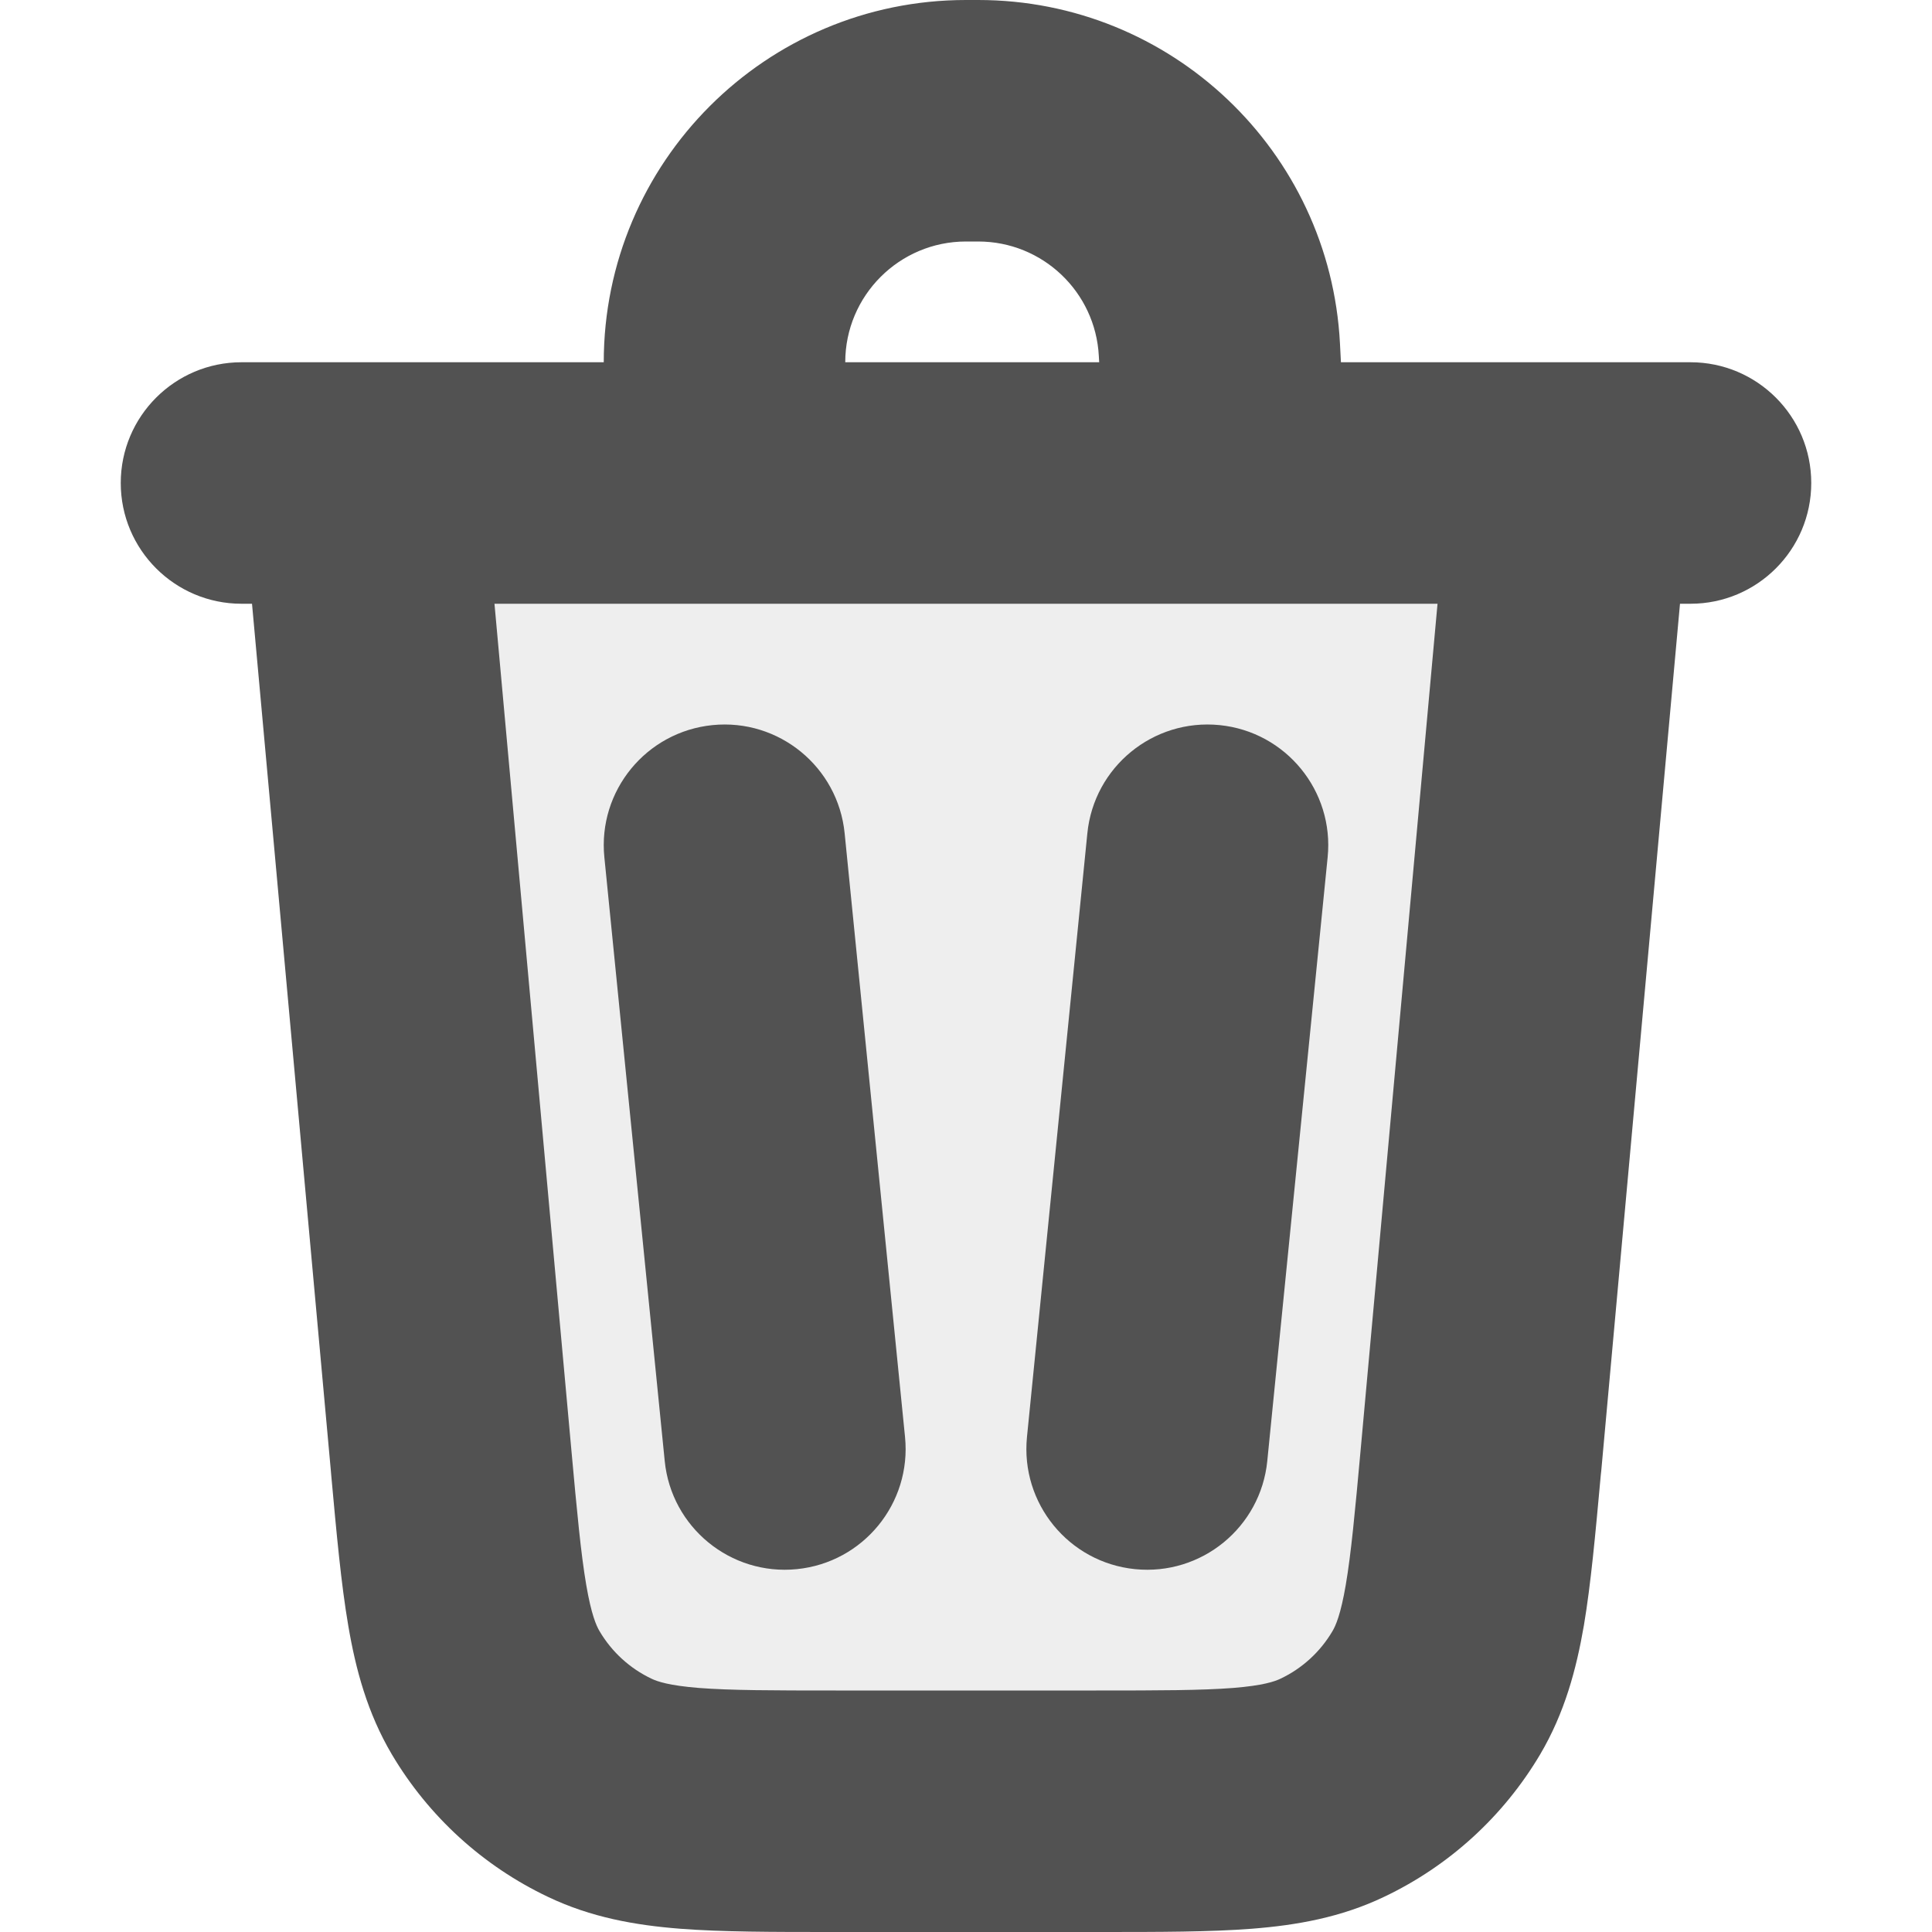<svg width="16" height="16" viewBox="0 0 16 16" fill="none" xmlns="http://www.w3.org/2000/svg">
<g clip-path="url(#clip0_10_1473)">
<path opacity="0.1" d="M2.317 7.49C2.207 6.279 2.152 5.674 2.354 5.207C2.531 4.796 2.841 4.457 3.234 4.243C3.681 4 4.289 4 5.504 4H10.496C11.711 4 12.319 4 12.766 4.243C13.159 4.457 13.469 4.796 13.646 5.207C13.848 5.674 13.793 6.279 13.683 7.49L13.265 12.09C13.171 13.117 13.124 13.631 12.894 14.019C12.692 14.361 12.392 14.635 12.033 14.806C11.625 15 11.109 15 10.078 15H5.922C4.891 15 4.375 15 3.967 14.806C3.608 14.635 3.308 14.361 3.106 14.019C2.876 13.631 2.829 13.117 2.735 12.09L2.317 7.49Z" fill="#525252"/>
<path fill-rule="evenodd" clip-rule="evenodd" d="M7 3C7 2.448 7.448 2 8 2H8.101C8.634 2 9.072 2.417 9.1 2.948L9.103 3H7ZM5 3C5 1.343 6.343 0 8 0H8.101C9.698 0 11.014 1.25 11.097 2.844L11.105 3H13H14C14.552 3 15 3.448 15 4C15 4.552 14.552 5 14 5H13.913L13.261 12.18L13.257 12.216C13.213 12.699 13.175 13.118 13.117 13.462C13.054 13.827 12.957 14.187 12.755 14.529C12.451 15.042 12.001 15.453 11.462 15.709C11.104 15.88 10.737 15.944 10.367 15.973C10.019 16 9.599 16 9.114 16H9.114H9.114H9.114H9.078H6.922H6.886H6.886H6.886H6.886C6.401 16 5.981 16 5.633 15.973C5.263 15.944 4.896 15.88 4.538 15.709C3.999 15.453 3.549 15.042 3.245 14.529C3.043 14.187 2.946 13.827 2.884 13.462C2.825 13.118 2.787 12.699 2.743 12.216L2.74 12.18L2.087 5H2C1.448 5 1 4.552 1 4C1 3.448 1.448 3 2 3H3H5ZM10.162 5H11.905L11.269 11.999C11.221 12.528 11.189 12.868 11.145 13.126C11.103 13.371 11.062 13.463 11.034 13.51C10.933 13.681 10.783 13.818 10.603 13.903C10.554 13.926 10.459 13.959 10.211 13.979C9.95 13.999 9.609 14 9.078 14H6.922C6.391 14 6.05 13.999 5.789 13.979C5.541 13.959 5.446 13.926 5.397 13.903C5.217 13.818 5.067 13.681 4.966 13.51C4.938 13.463 4.897 13.371 4.855 13.126C4.811 12.868 4.779 12.528 4.731 11.999L4.095 5H6H10.148H10.162ZM5.901 6.005C5.351 6.06 4.95 6.55 5.005 7.099L5.505 12.1C5.56 12.649 6.05 13.05 6.599 12.995C7.149 12.94 7.55 12.45 7.495 11.9L6.995 6.901C6.94 6.351 6.45 5.95 5.901 6.005ZM10.995 7.099C11.05 6.55 10.649 6.06 10.1 6.005C9.55 5.95 9.06 6.351 9.005 6.901L8.505 11.9C8.45 12.45 8.851 12.94 9.4 12.995C9.95 13.05 10.44 12.649 10.495 12.1L10.995 7.099Z" fill="#525252"/>
</g>
<defs>
<clipPath id="clip0_10_1473">
<rect width="16" height="16" fill="white"/>
</clipPath>
</defs>
</svg>
